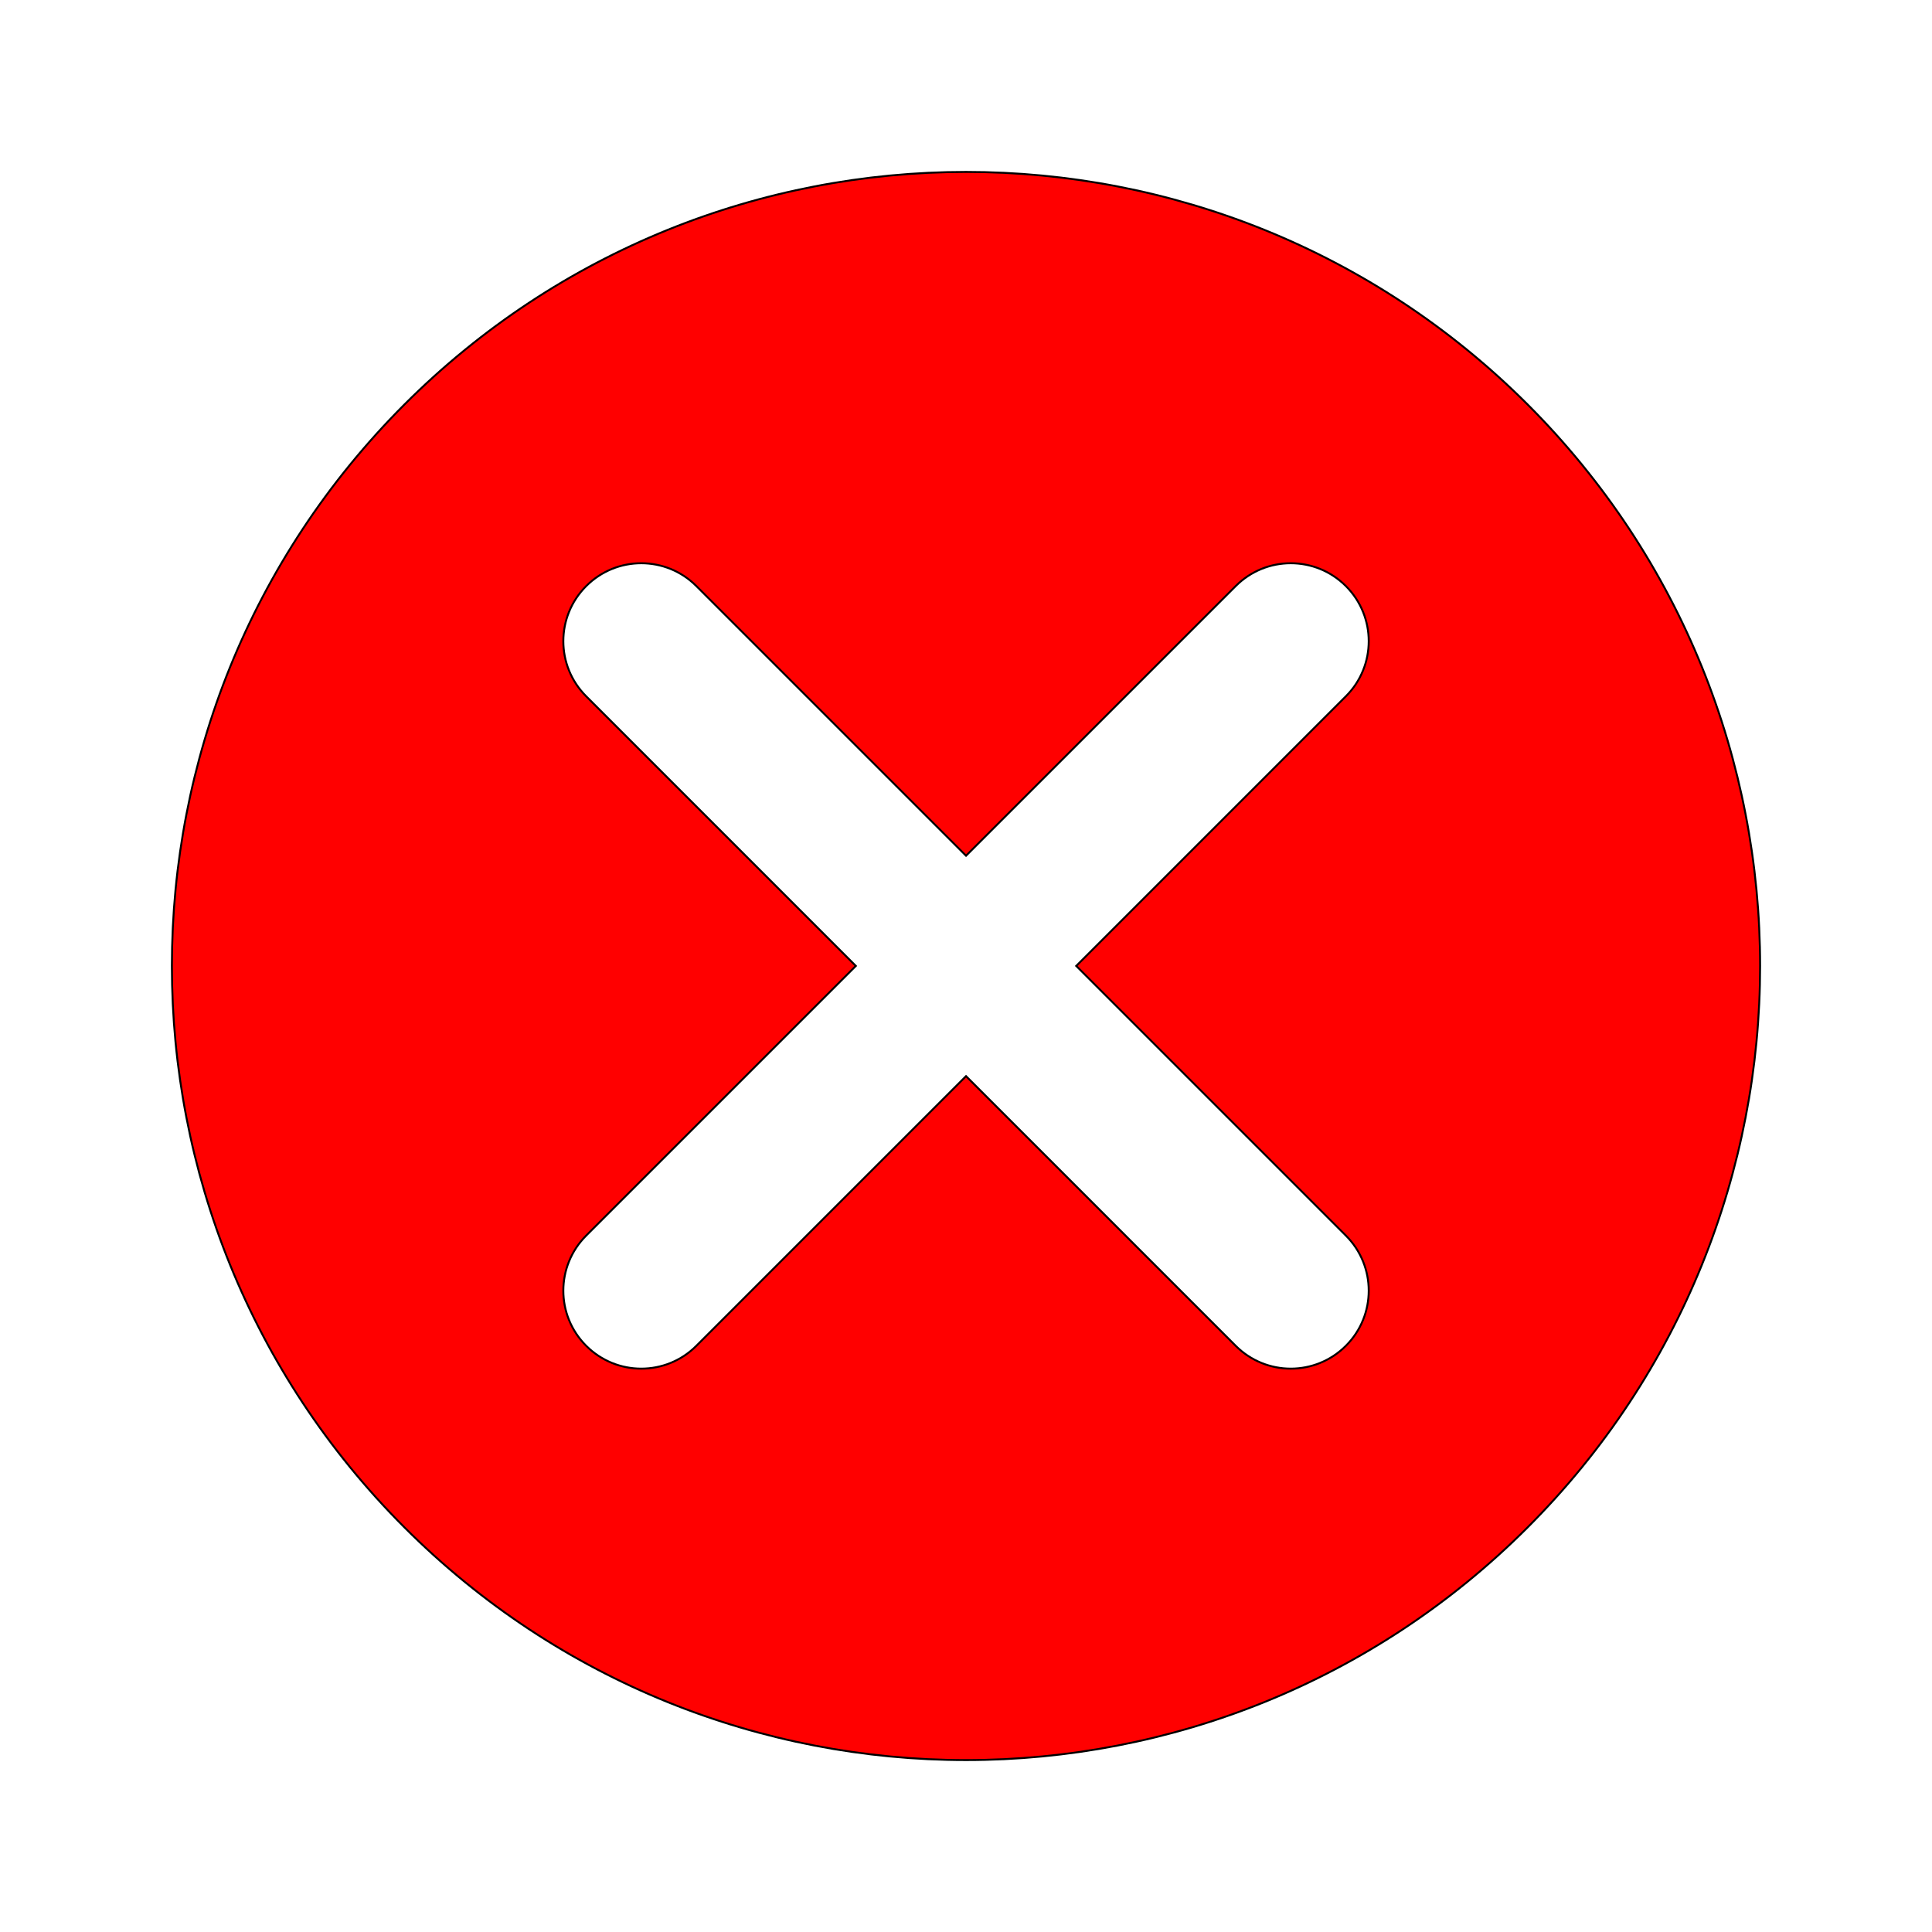 <svg width="1000" height="1000" xmlns="http://www.w3.org/2000/svg">
  <g stroke="null" id="svg_1">
	<path stroke="null" fill="#ff0000" id="svg_2" d="m209.377,209.33c-160.543,160.543 -160.543,420.734 0,581.278c160.543,160.543 420.734,160.543 581.278,0c160.46,-160.543 160.543,-420.734 0,-581.278c-160.543,-160.46 -420.734,-160.46 -581.278,0zm487.25,151.065l-139.574,139.574l139.574,139.574c15.769,15.769 15.769,41.268 0,57.037c-15.769,15.769 -41.268,15.769 -57.037,0l-139.574,-139.574l-139.574,139.574c-15.769,15.769 -41.268,15.769 -57.037,0c-15.769,-15.769 -15.769,-41.268 0,-57.037l139.574,-139.574l-139.574,-139.574c-15.769,-15.769 -15.769,-41.268 0,-57.037c15.769,-15.769 41.268,-15.769 57.037,0l139.574,139.574l139.574,-139.574c15.769,-15.769 41.268,-15.769 57.037,0c15.769,15.769 15.769,41.268 0,57.037z"/>
  </g>
</svg>